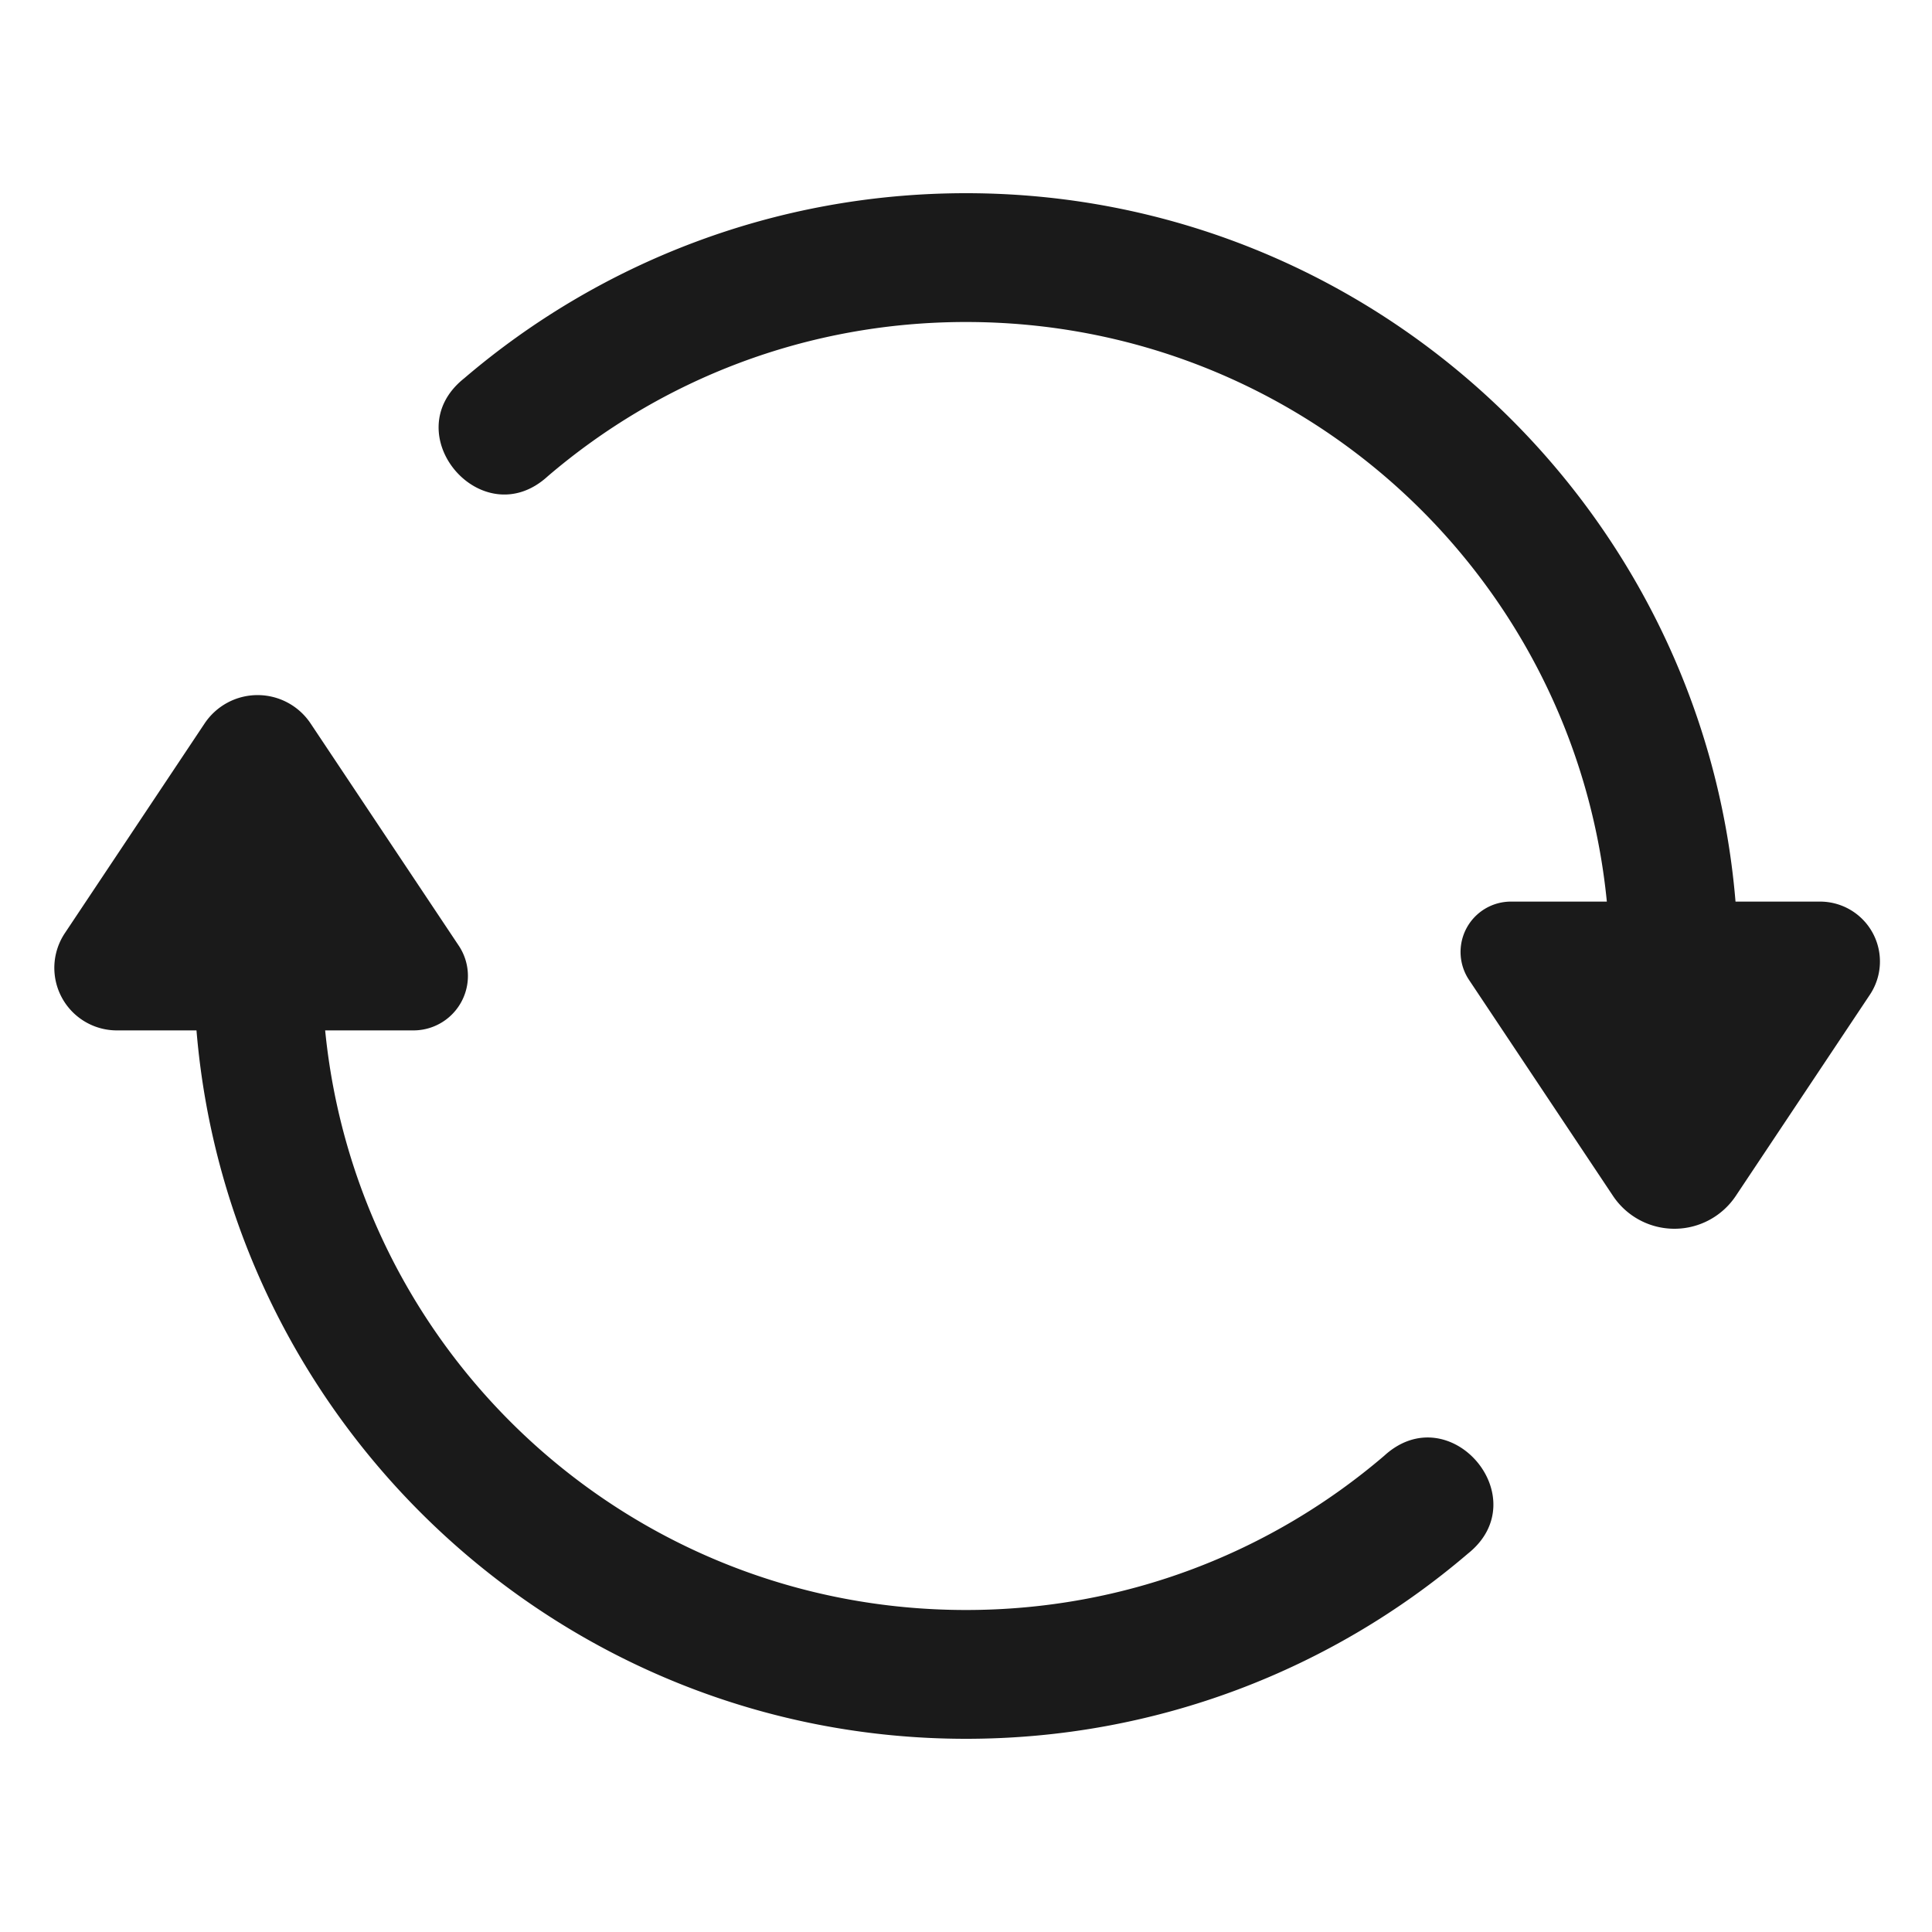 <?xml version="1.0" encoding="UTF-8" standalone="no"?>
<svg
   viewBox="0 0 30 30"
   width="30px"
   height="30px"
   version="1.1"
   id="svg1"
   sodipodi:docname="refresh_light.svg"
   inkscape:version="1.3.2 (091e20ef0f, 2023-11-25)"
   xmlns:inkscape="http://www.inkscape.org/namespaces/inkscape"
   xmlns:sodipodi="http://sodipodi.sourceforge.net/DTD/sodipodi-0.dtd"
   xmlns="http://www.w3.org/2000/svg"
   xmlns:svg="http://www.w3.org/2000/svg">
  <defs
     id="defs1">
    <inkscape:path-effect
       effect="fillet_chamfer"
       id="path-effect1"
       is_visible="true"
       lpeversion="1"
       nodesatellites_param="F,0,0,1,0,0,0,1 @ F,0,0,1,0,0,0,1 @ F,0,0,1,0,0,0,1 @ F,0,0,1,0,0,0,1 @ F,0,0,1,0,0,0,1 @ F,0,0,1,0,1.462,0,1 @ F,0,0,1,0,1.72,0,1 @ F,0,0,1,0,1.737,0,1 @ F,0,0,1,0,0,0,1 | F,0,0,1,0,1.483,0,1 @ F,0,0,1,0,1.815,0,1 @ F,0,0,1,0,0,0,1 @ F,0,0,1,0,0,0,1 @ F,0,0,1,0,0,0,1 @ F,0,0,1,0,0,0,1 @ F,0,0,1,0,0,0,1 @ F,0,0,1,0,0,0,1 @ F,0,0,1,0,1.58,0,1"
       radius="0"
       unit="px"
       method="auto"
       mode="F"
       chamfer_steps="1"
       flexible="false"
       use_knot_distance="true"
       apply_no_radius="true"
       apply_with_radius="true"
       only_selected="false"
       hide_knots="false" />
  </defs>
  <sodipodi:namedview
     id="namedview1"
     pagecolor="#ffffff"
     bordercolor="#999999"
     borderopacity="1"
     inkscape:showpageshadow="2"
     inkscape:pageopacity="0"
     inkscape:pagecheckerboard="0"
     inkscape:deskcolor="#d1d1d1"
     inkscape:zoom="25.833333"
     inkscape:cx="15"
     inkscape:cy="15"
     inkscape:window-width="1920"
     inkscape:window-height="1044"
     inkscape:window-x="0"
     inkscape:window-y="0"
     inkscape:window-maximized="1"
     inkscape:current-layer="svg1" />
  <path
     d="M 15,3 C 12.031,3 9.303,4.083 7.207,5.875 6.127,6.735 7.488,8.328 8.506,7.395 10.254,5.9 12.517,5 15,5 c 5.197,0 9.451,3.938 9.951,9 h -1.489 a 0.782,0.782 118.155 0 0 -0.651,1.216 l 2.235,3.353 a 1.146,1.146 0 0 0 1.908,0 l 2.082,-3.124 A 0.93,0.93 61.845 0 0 28.263,14 H 26.949 C 26.438,7.852 21.278,3 15,3 Z M 3.177,11.234 1.007,14.49 A 0.971,0.971 61.845 0 0 1.815,16 H 3.051 C 3.562,22.148 8.722,27 15,27 c 2.969,0 5.697,-1.083 7.793,-2.875 1.08,-0.86 -0.281,-2.453 -1.299,-1.52 C 19.746,24.1 17.483,25 15,25 9.803,25 5.549,21.062 5.049,16 h 1.371 A 0.846,0.846 118.155 0 0 7.124,14.685 L 4.823,11.234 a 0.989,0.989 0 0 0 -1.646,0 z"
     id="path1"
     style="fill:#1a1a1a"
     sodipodi:nodetypes="sccscccccscccsccsccc"
     inkscape:path-effect="#path-effect1"
     inkscape:original-d="M 15,3 C 12.031398,3 9.3028202,4.0834384 7.2070312,5.875 6.1267247,6.7350196 7.4881591,8.3277953 8.5058594,7.3945312 10.25407,5.9000929 12.516602,5 15,5 c 5.19656,0 9.450989,3.9379267 9.951172,9 H 22 l 4,6 4,-6 H 26.949219 C 26.437925,7.8516588 21.277839,3 15,3 Z M 4,10 0,16 H 3.0507812 C 3.562075,22.148341 8.7221607,27 15,27 c 2.968602,0 5.69718,-1.083438 7.792969,-2.875 1.080314,-0.860019 -0.281127,-2.452803 -1.298828,-1.519531 C 19.74593,24.099907 17.483398,25 15,25 9.80344,25 5.5490109,21.062074 5.0488281,16 H 8 Z" />
</svg>
